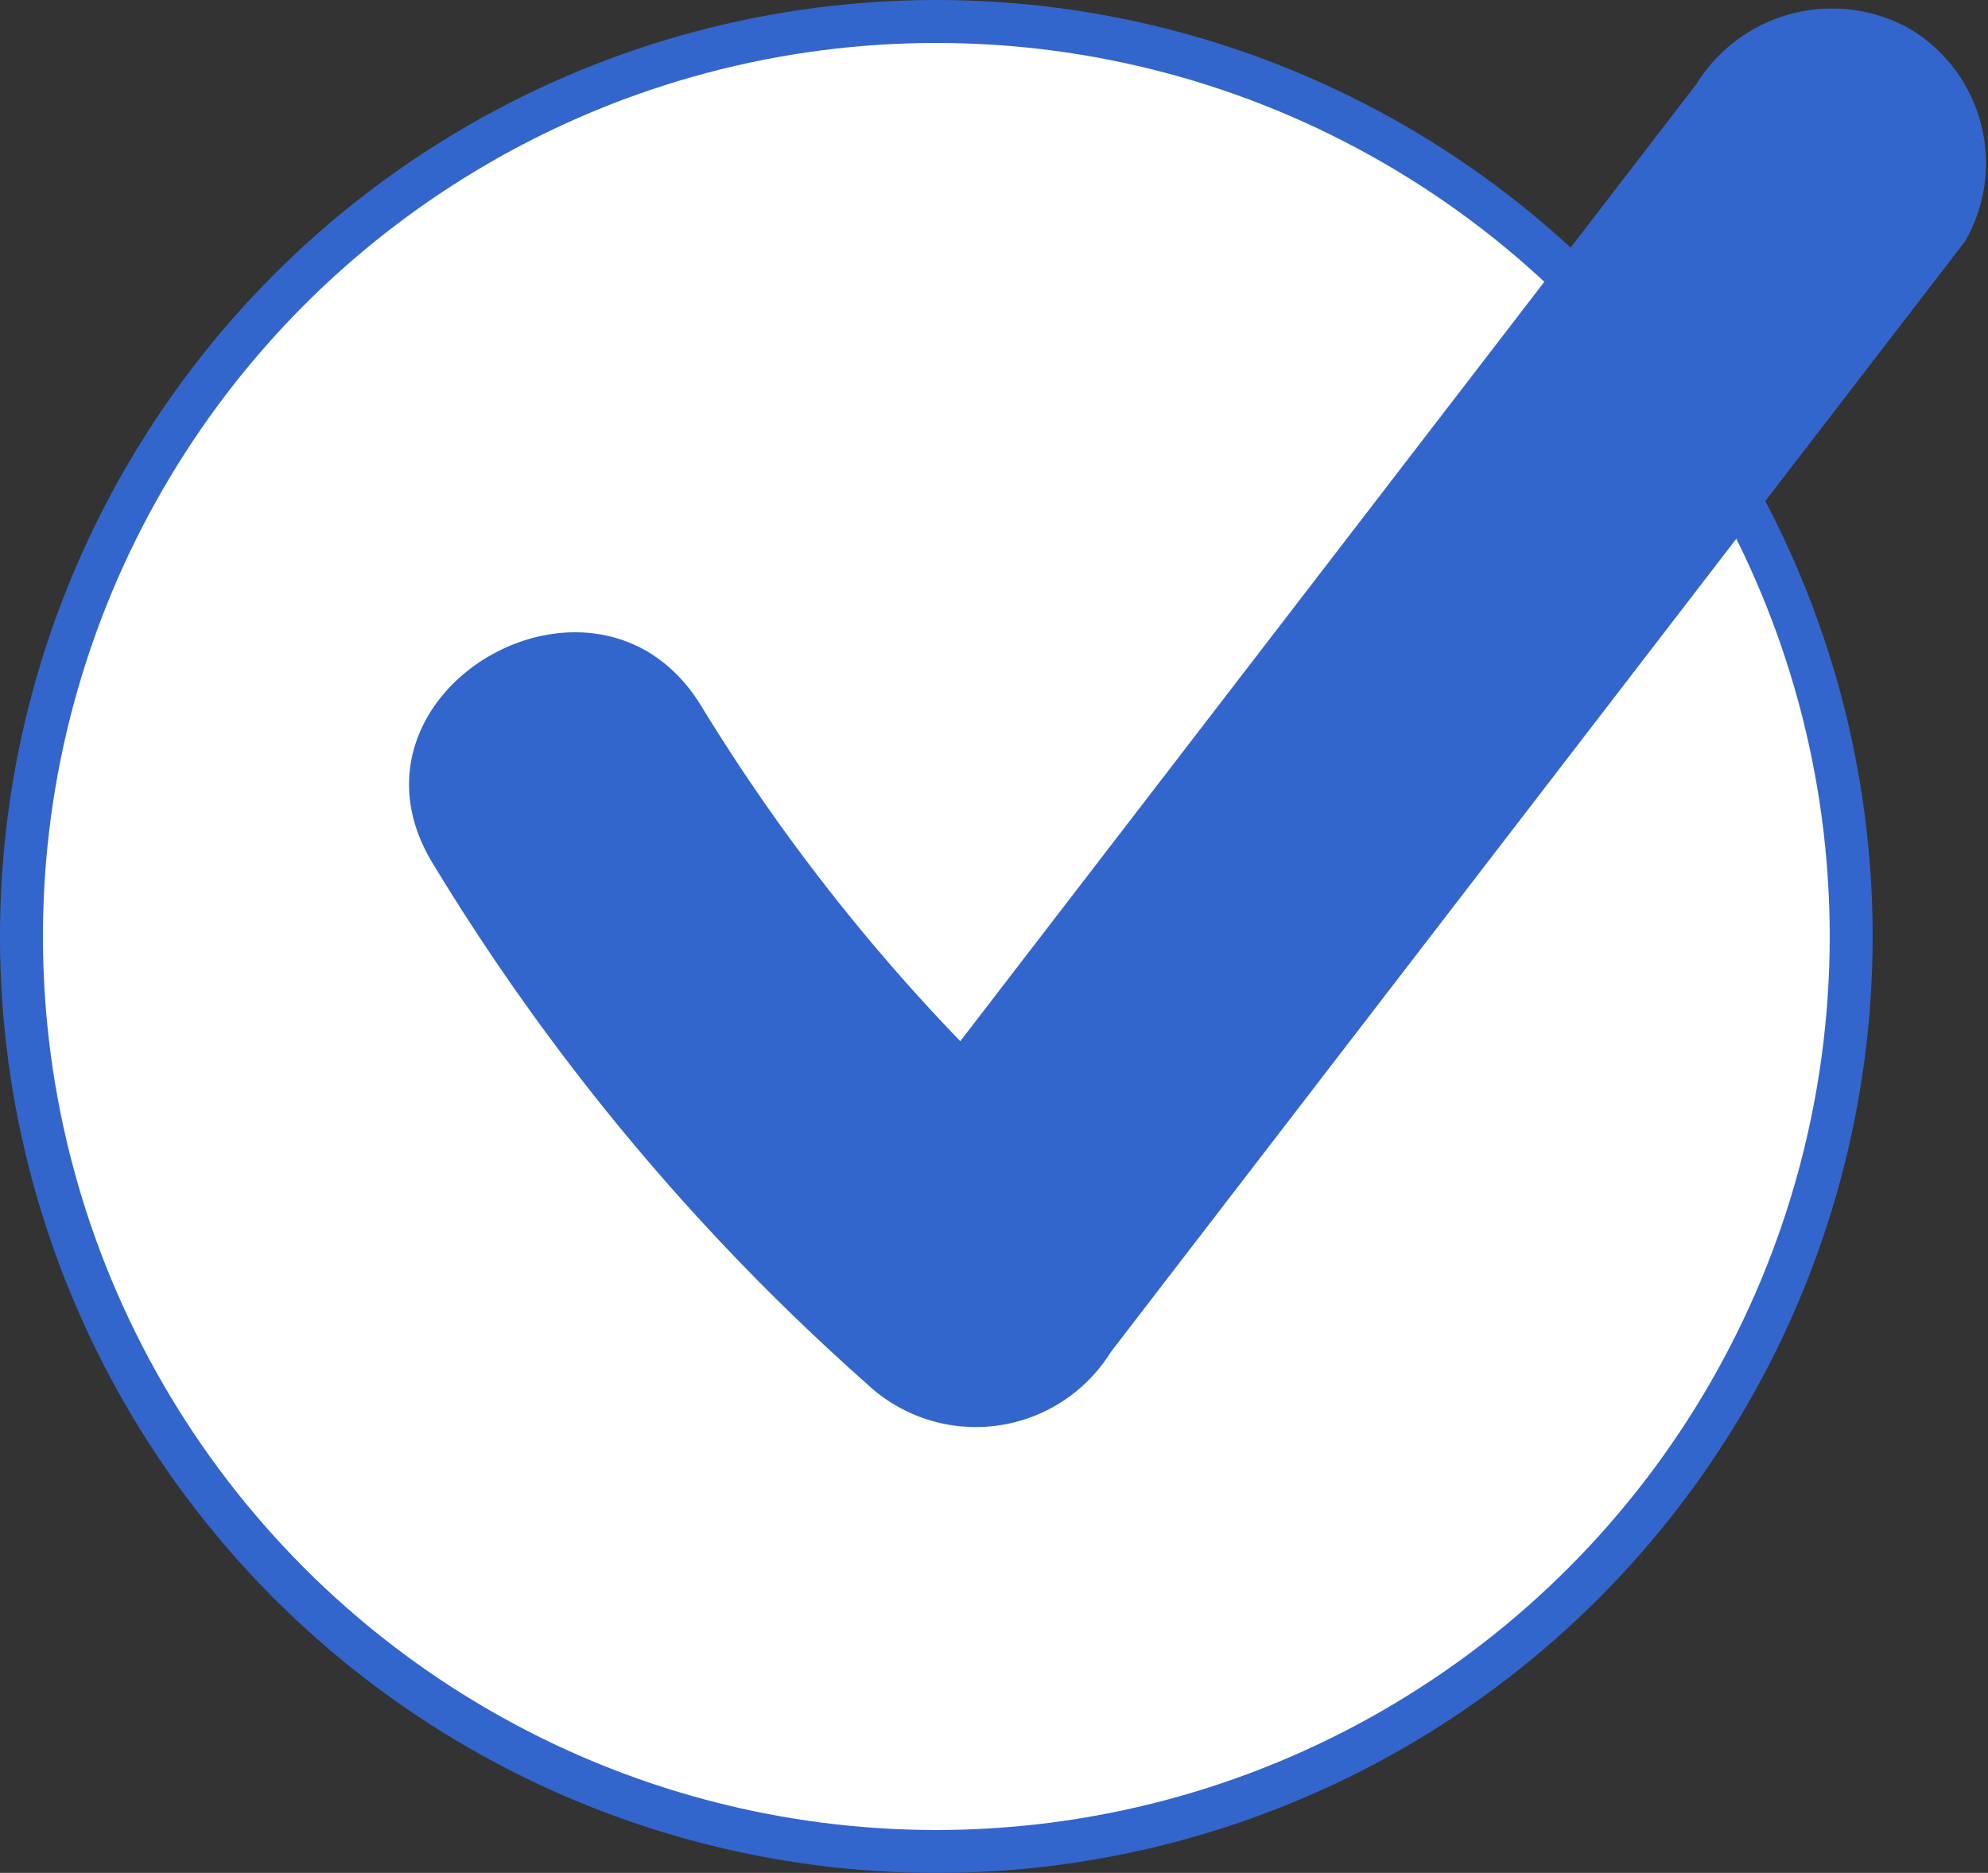 <svg xmlns="http://www.w3.org/2000/svg" width="23.147" height="21.803" viewBox="0 0 23.147 21.803">
  <rect x="0" y="0" width="23.147" height="21.803" fill="#333333" stroke="none"/>
  <g id="seleccionar_opcion" data-name="seleccionar opcion" transform="translate(0.25 0.083)">
    <circle id="Elipse_26" data-name="Elipse 26" cx="10.652" cy="10.652" r="10.652" transform="translate(0 0.167)" fill="#fff" stroke="#36c" stroke-miterlimit="10" stroke-width="0.5"/>
    <path id="Trazado_32" data-name="Trazado 32" d="M368.767,1261.461a1.857,1.857,0,0,0-2.478.649q-4.285,5.571-8.57,11.141a22.575,22.575,0,0,1-3.015-3.9c-1.21-1.989-4.344-.17-3.128,1.829a26.265,26.265,0,0,0,5.051,6.056,1.851,1.851,0,0,0,2.845-.367l9.945-12.928A1.822,1.822,0,0,0,368.767,1261.461Z" transform="translate(-346.788 -1261.213)" fill="#36c"/>
  </g>
</svg>
